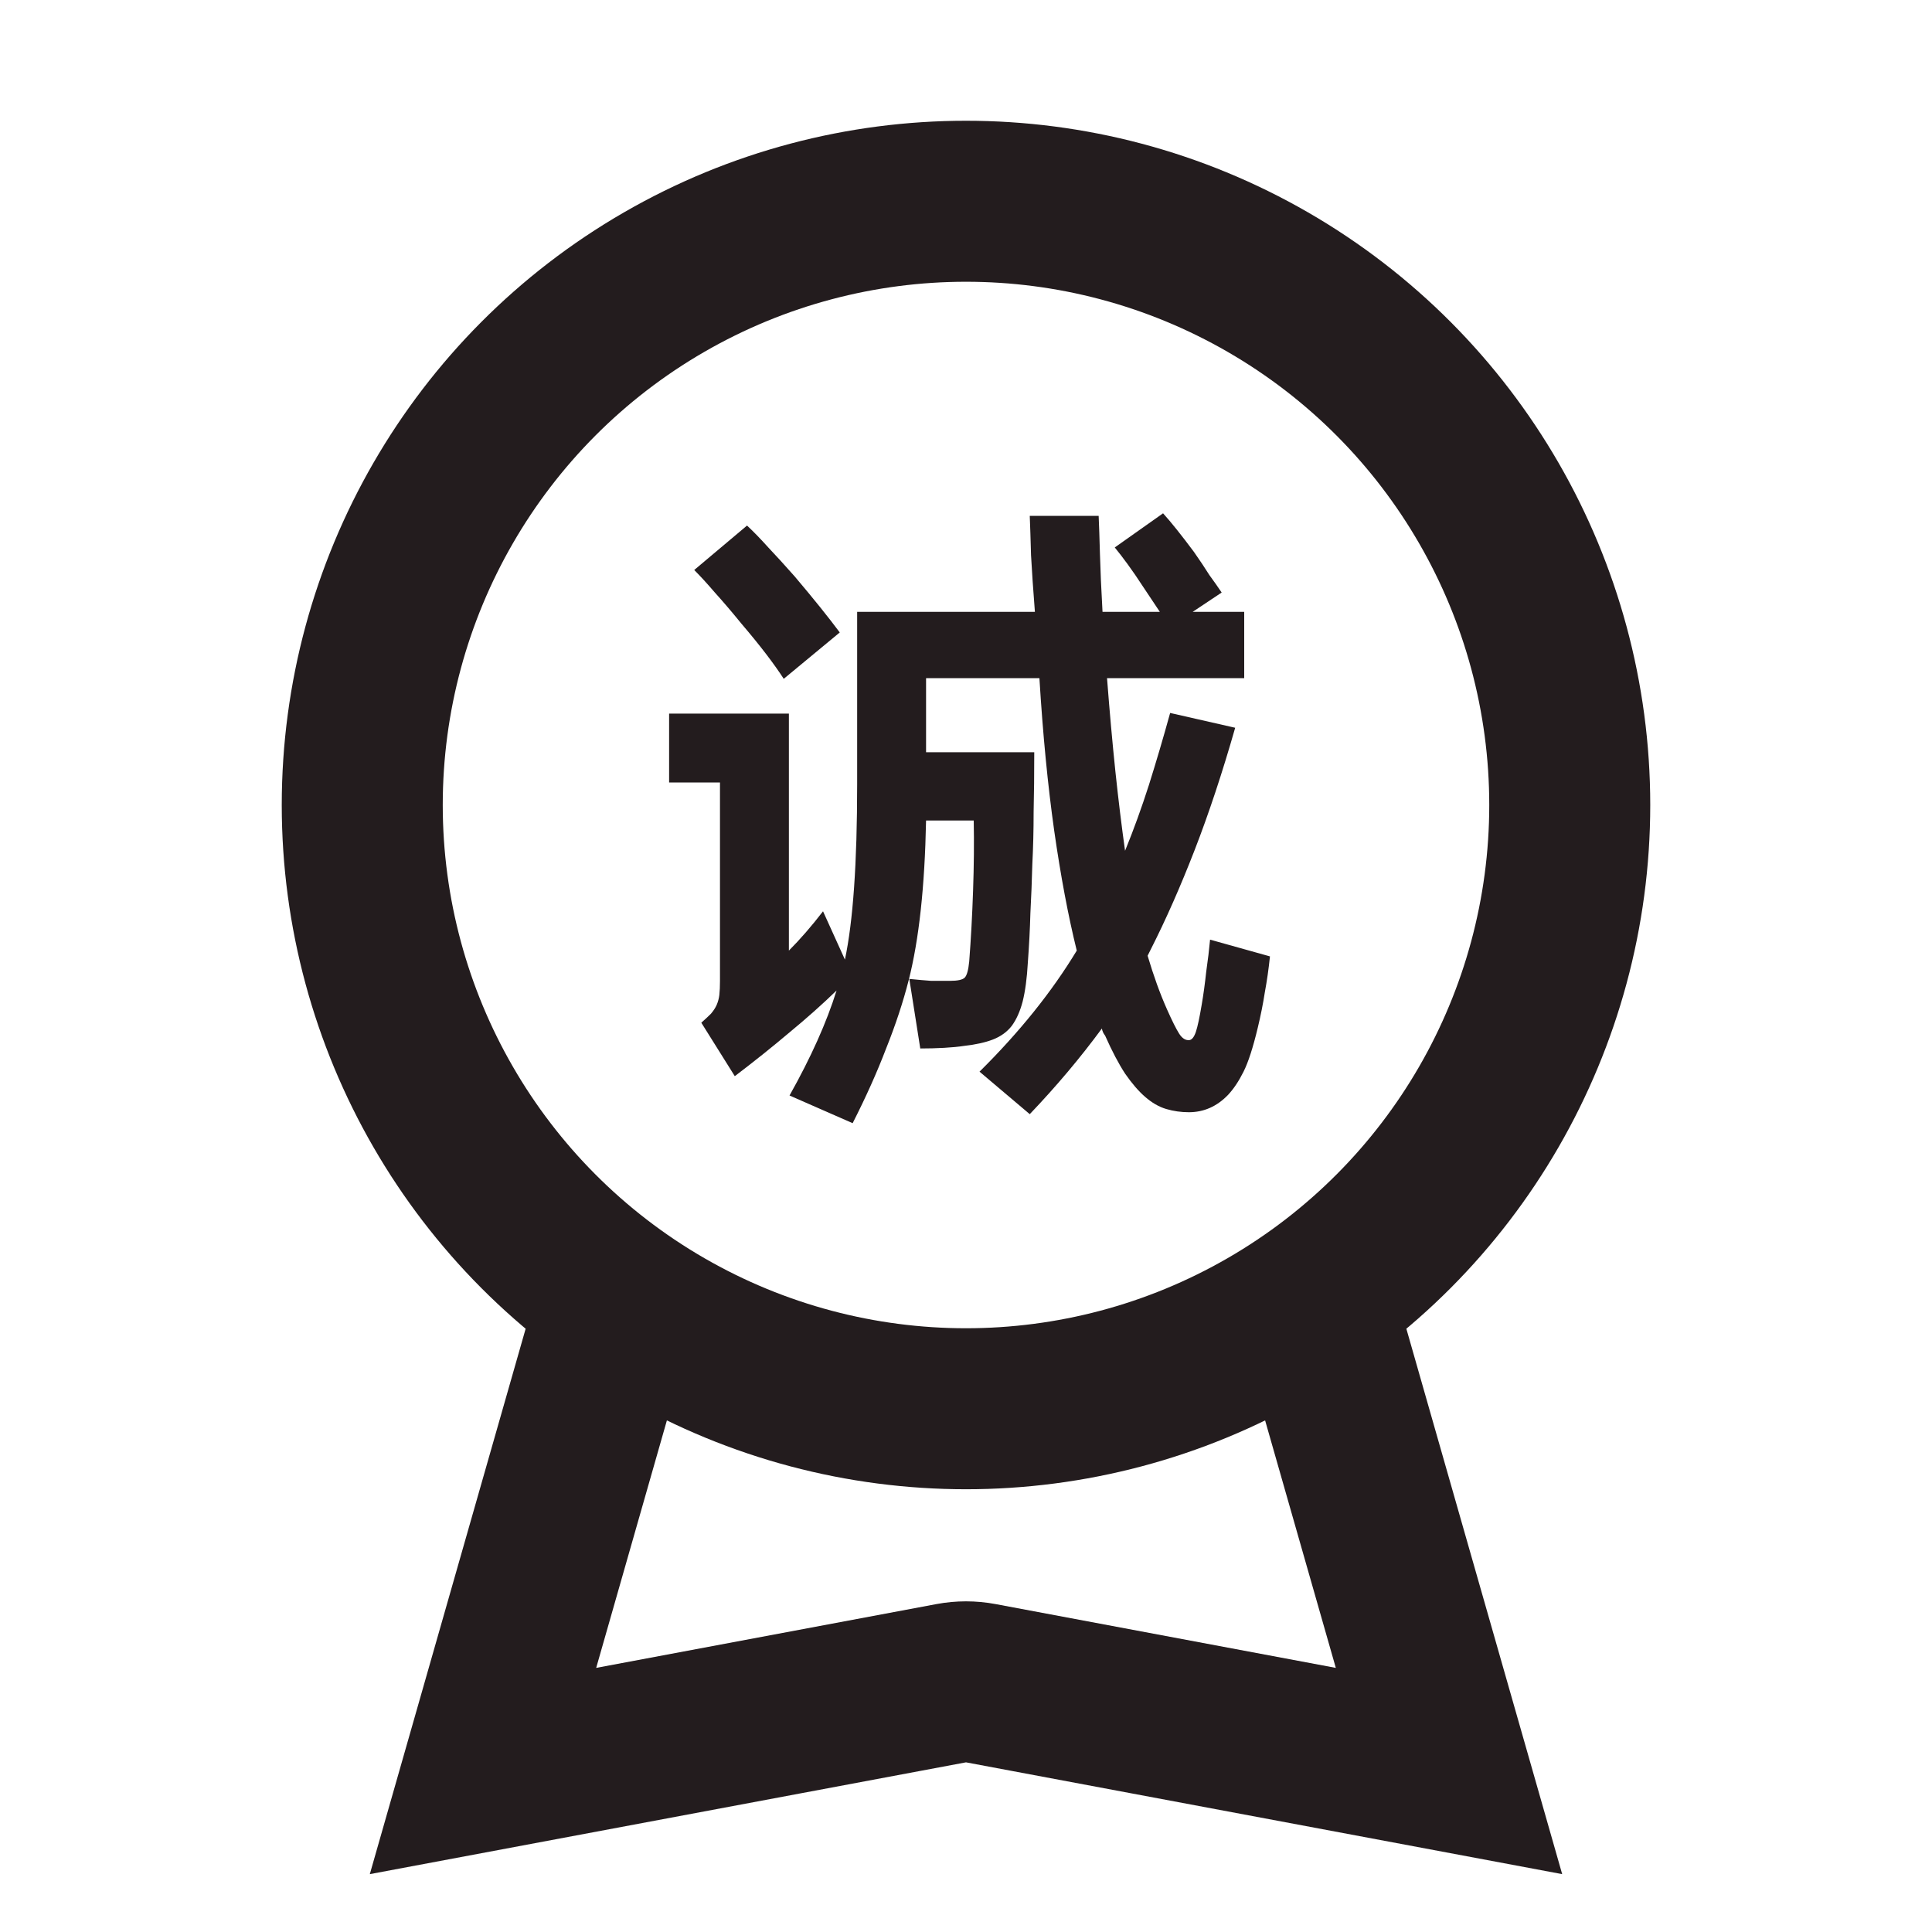 <svg width="112" height="112" viewBox="0 0 112 112" fill="none" xmlns="http://www.w3.org/2000/svg">
<circle cx="56" cy="46.667" r="35" stroke="#231C1E" stroke-width="9.333"/>
<path d="M36 74.667L28 102.667L55.14 97.578C55.708 97.471 56.291 97.471 56.86 97.578L84 102.667L76 74.667" stroke="#231C1E" stroke-width="9.333"/>
<path d="M56.784 62.125C59.098 59.836 60.977 57.496 62.421 55.107C61.923 53.091 61.488 50.776 61.114 48.163C60.741 45.524 60.455 42.575 60.256 39.315H53.685V43.608H59.957C59.957 44.852 59.945 46.01 59.92 47.08C59.92 48.125 59.895 49.133 59.845 50.104C59.82 51.05 59.783 51.996 59.733 52.941C59.708 53.862 59.658 54.82 59.584 55.816C59.534 56.712 59.434 57.459 59.285 58.056C59.136 58.628 58.924 59.101 58.65 59.475C58.377 59.823 58.016 60.084 57.568 60.259C57.12 60.433 56.56 60.557 55.888 60.632C55.564 60.682 55.178 60.719 54.73 60.744C54.282 60.769 53.822 60.781 53.349 60.781L52.714 56.749C53.212 56.799 53.635 56.836 53.984 56.861C54.332 56.861 54.693 56.861 55.066 56.861C55.514 56.861 55.801 56.799 55.925 56.675C56.049 56.55 56.137 56.239 56.186 55.741C56.286 54.447 56.361 53.078 56.41 51.635C56.46 50.191 56.473 48.835 56.448 47.565H53.685C53.61 51.398 53.274 54.484 52.677 56.824C52.353 58.093 51.918 59.412 51.37 60.781C50.848 62.15 50.201 63.594 49.429 65.112L45.77 63.507C47.015 61.291 47.923 59.263 48.496 57.421C47.674 58.218 46.766 59.027 45.77 59.848C44.8 60.669 43.742 61.516 42.597 62.387L40.656 59.288C40.88 59.089 41.066 58.915 41.216 58.765C41.365 58.591 41.477 58.417 41.552 58.243C41.626 58.068 41.676 57.882 41.701 57.683C41.726 57.459 41.738 57.185 41.738 56.861V45.363H38.789V41.368H45.733V55.107C46.38 54.459 47.04 53.7 47.712 52.829L48.981 55.629C49.454 53.414 49.69 50.029 49.69 45.475V35.469H59.994C59.895 34.2 59.82 33.105 59.77 32.184C59.745 31.263 59.721 30.504 59.696 29.907H63.69C63.715 30.454 63.74 31.188 63.765 32.109C63.79 33.03 63.84 34.15 63.914 35.469H67.237L66.266 34.013C65.943 33.516 65.644 33.08 65.37 32.707C65.097 32.333 64.848 32.01 64.624 31.736L67.424 29.757C67.897 30.28 68.494 31.027 69.216 31.997C69.564 32.495 69.863 32.943 70.112 33.341C70.385 33.715 70.622 34.051 70.821 34.349L69.141 35.469H72.128V39.315H64.176C64.325 41.256 64.487 43.06 64.661 44.728C64.835 46.371 65.022 47.901 65.221 49.32C65.719 48.1 66.179 46.831 66.602 45.512C67.025 44.168 67.436 42.774 67.834 41.331L71.605 42.189C70.858 44.803 70.074 47.167 69.253 49.283C68.432 51.398 67.585 53.315 66.714 55.032L66.528 55.405C66.876 56.575 67.249 57.608 67.648 58.504C67.946 59.176 68.183 59.649 68.357 59.923C68.531 60.196 68.73 60.321 68.954 60.296C69.104 60.271 69.228 60.109 69.328 59.811C69.427 59.512 69.539 58.989 69.664 58.243C69.763 57.67 69.85 57.036 69.925 56.339C70.025 55.642 70.099 55.02 70.149 54.472L73.621 55.443C73.546 56.164 73.447 56.861 73.322 57.533C73.223 58.18 73.086 58.865 72.912 59.587C72.638 60.732 72.364 61.578 72.09 62.125C71.817 62.673 71.518 63.121 71.194 63.469C70.547 64.141 69.788 64.477 68.917 64.477C68.469 64.477 68.034 64.415 67.61 64.291C67.187 64.166 66.777 63.93 66.378 63.581C66.005 63.258 65.619 62.81 65.221 62.237C64.848 61.665 64.462 60.931 64.064 60.035C63.964 59.91 63.902 59.773 63.877 59.624C62.633 61.316 61.239 62.971 59.696 64.589L56.784 62.125ZM43.306 30.467C43.68 30.815 44.09 31.238 44.538 31.736C44.986 32.209 45.497 32.769 46.069 33.416C47.164 34.71 48.035 35.793 48.682 36.664L45.434 39.352C45.161 38.929 44.825 38.456 44.426 37.933C44.028 37.411 43.543 36.813 42.97 36.141C42.423 35.469 41.913 34.872 41.44 34.349C40.992 33.827 40.593 33.391 40.245 33.043L43.306 30.467Z" fill="#231C1E"/>
</svg>

